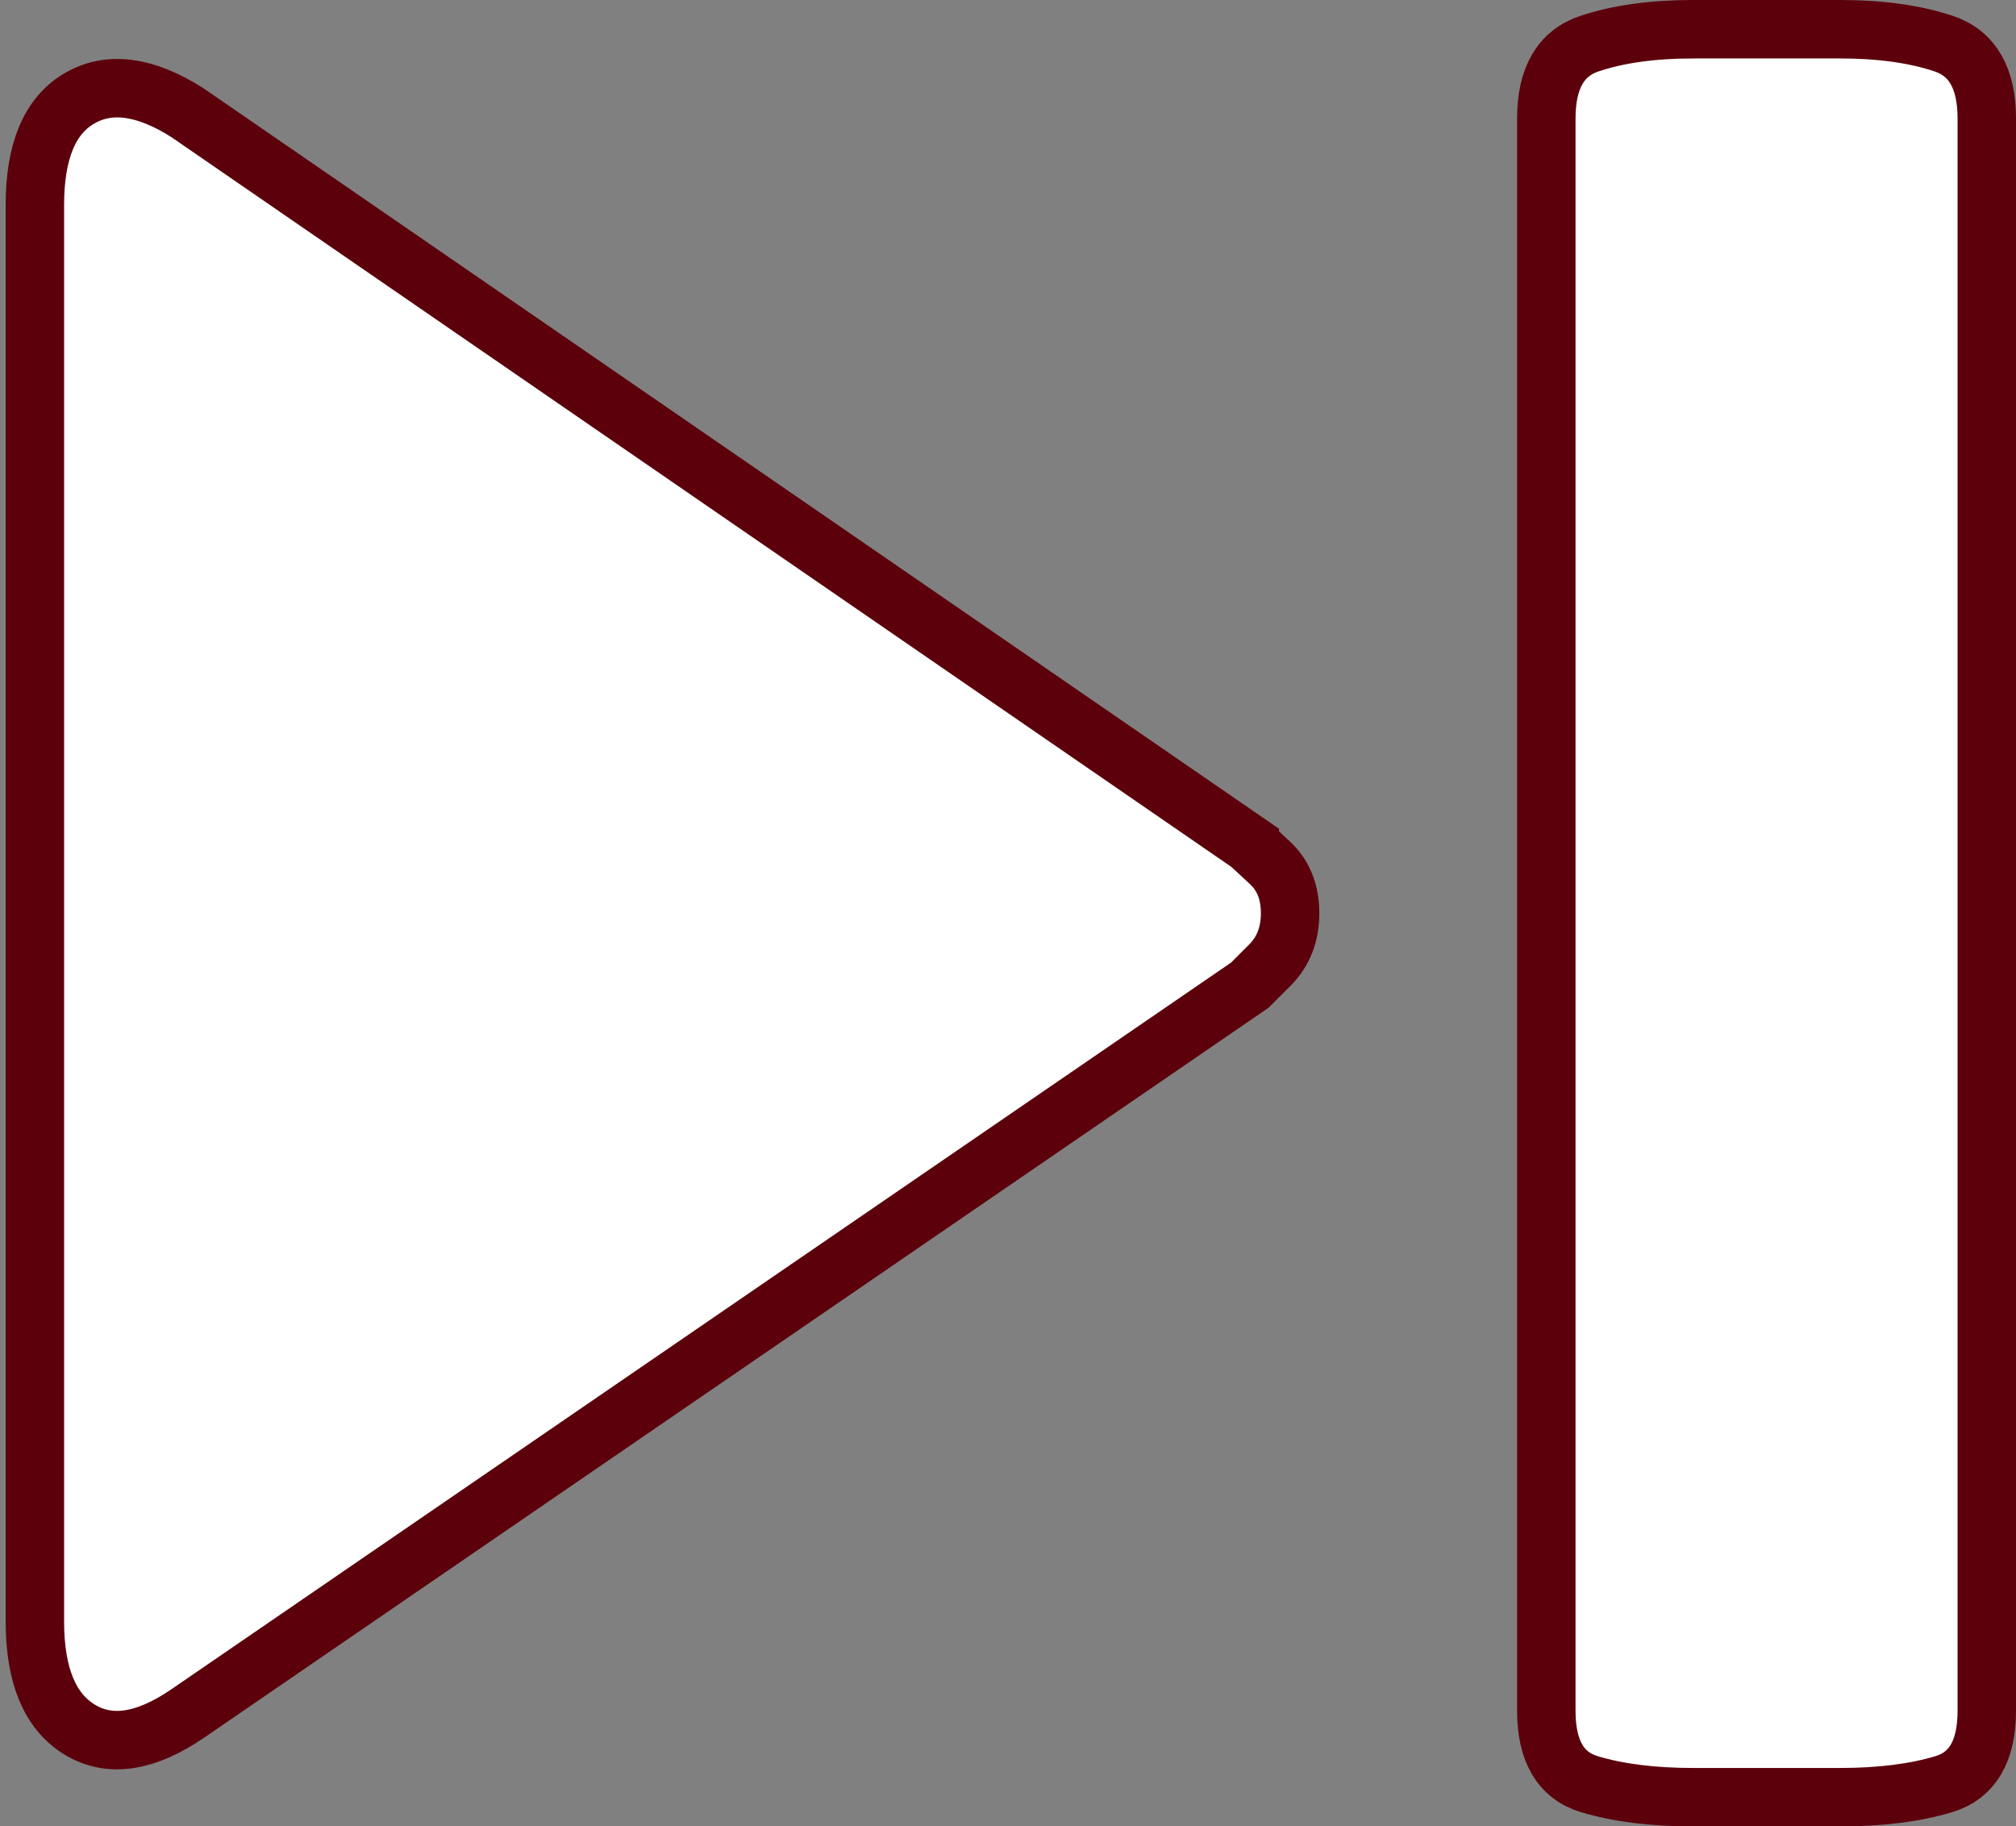<svg xmlns="http://www.w3.org/2000/svg" width="138" height="125" viewBox="0 0 138 125"><rect x="0" y="0" width="138" height="125" fill="#808080" stroke="none"/><path fill="#FFF" fill-rule="evenodd" stroke="#5C000B" stroke-width="4" d="M85.55 57.77L12.832 7.715c-2.89-1.84-5.353-2.168-7.39-.985-2.036 1.182-3.054 3.613-3.054 7.291v96.958c0 3.678 1.018 6.142 3.054 7.39 2.037 1.248 4.5.887 7.39-1.084L85.55 67.427l1.38-1.38c.92-.92 1.38-2.102 1.38-3.547 0-1.445-.46-2.595-1.38-3.449l-1.38-1.28zM115.9 2h10.05c2.76 0 5.124.328 7.095.985C135.014 3.642 136 5.35 136 8.11v108.979c0 2.759-.985 4.434-2.956 5.025-1.97.591-4.336.887-7.094.887h-10.051c-2.759 0-5.124-.296-7.094-.887-1.971-.591-2.956-2.266-2.956-5.025V8.109c0-2.759.985-4.467 2.956-5.124 1.97-.657 4.335-.985 7.094-.985z"/></svg>